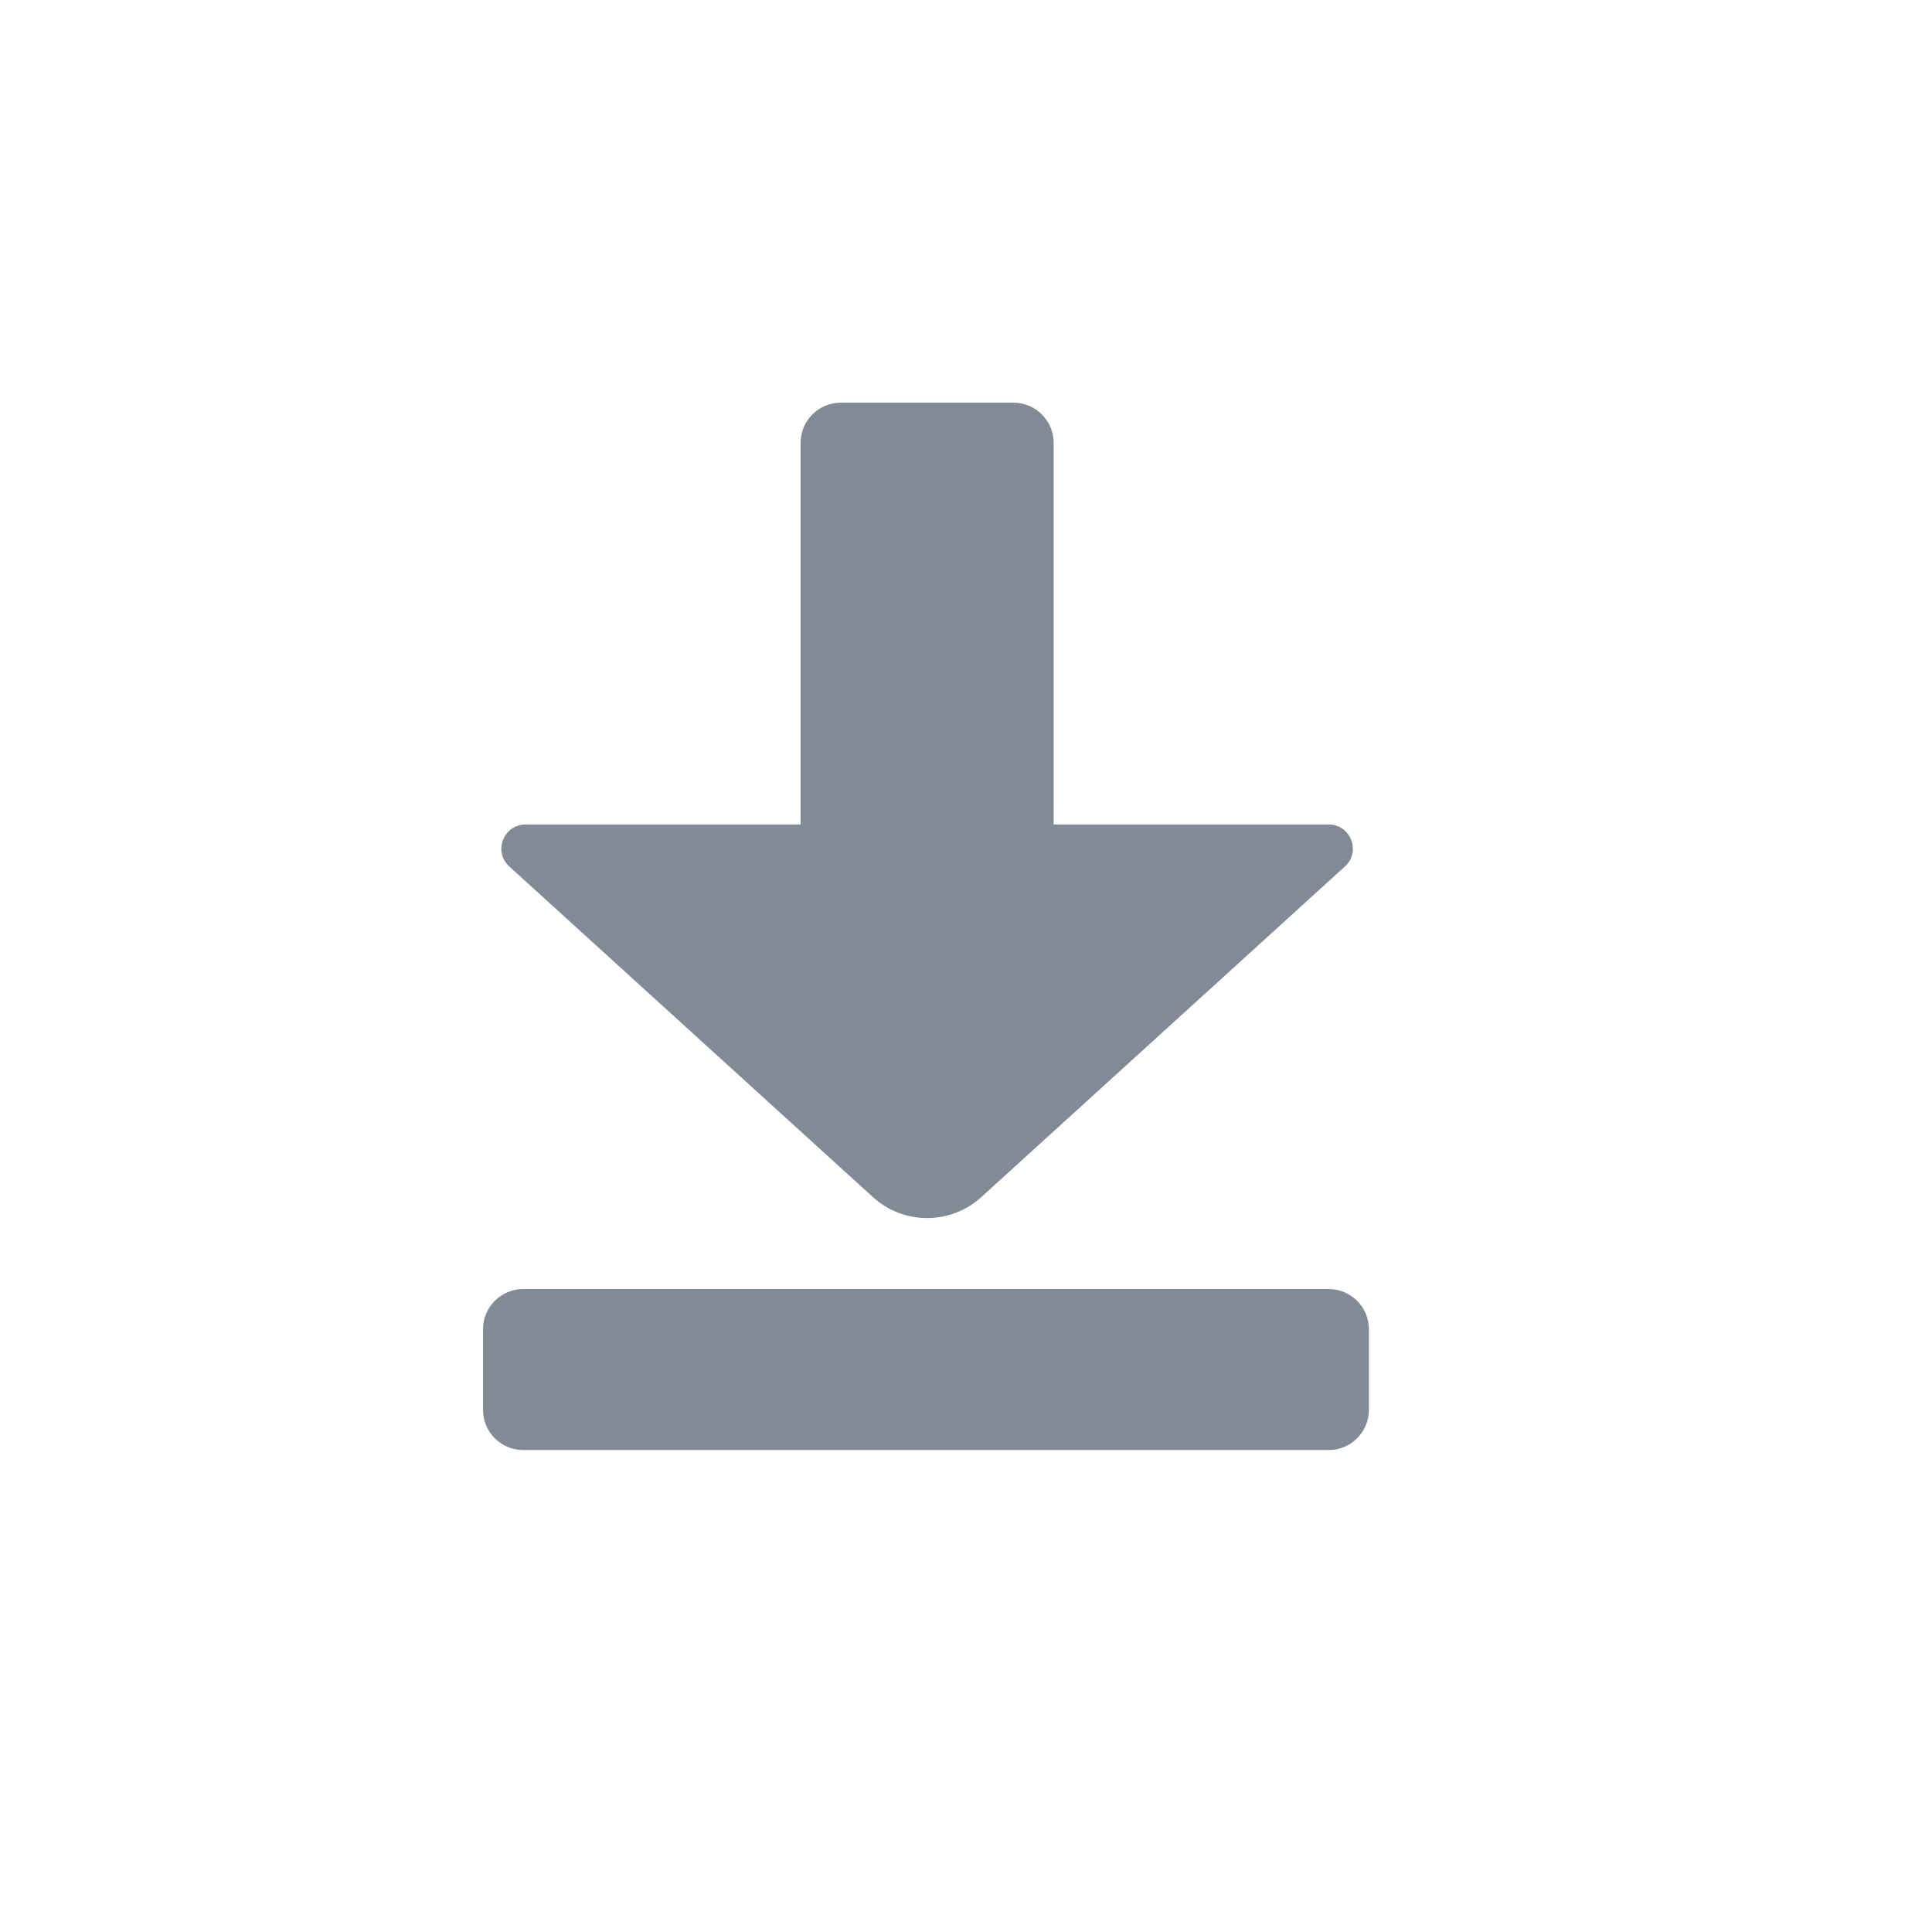 <svg viewBox="0 0 24 24" fill="none" xmlns="http://www.w3.org/2000/svg">
<path d="M9.945 5.502C9.945 5.226 10.169 5.002 10.445 5.002H12.589C12.865 5.002 13.089 5.226 13.089 5.502V10.242H16.505C16.78 10.242 16.91 10.58 16.707 10.764L12.19 14.871C11.808 15.218 11.226 15.218 10.844 14.871L6.327 10.764C6.124 10.58 6.255 10.242 6.529 10.242H9.945V5.502Z" fill="#828B95"/>
<path d="M6 16.513C6 16.237 6.224 16.013 6.5 16.013H16.505C16.781 16.013 17.005 16.237 17.005 16.513V17.513C17.005 17.79 16.781 18.013 16.505 18.013H6.5C6.224 18.013 6 17.79 6 17.513V16.513Z" fill="#828B95"/>
</svg>
